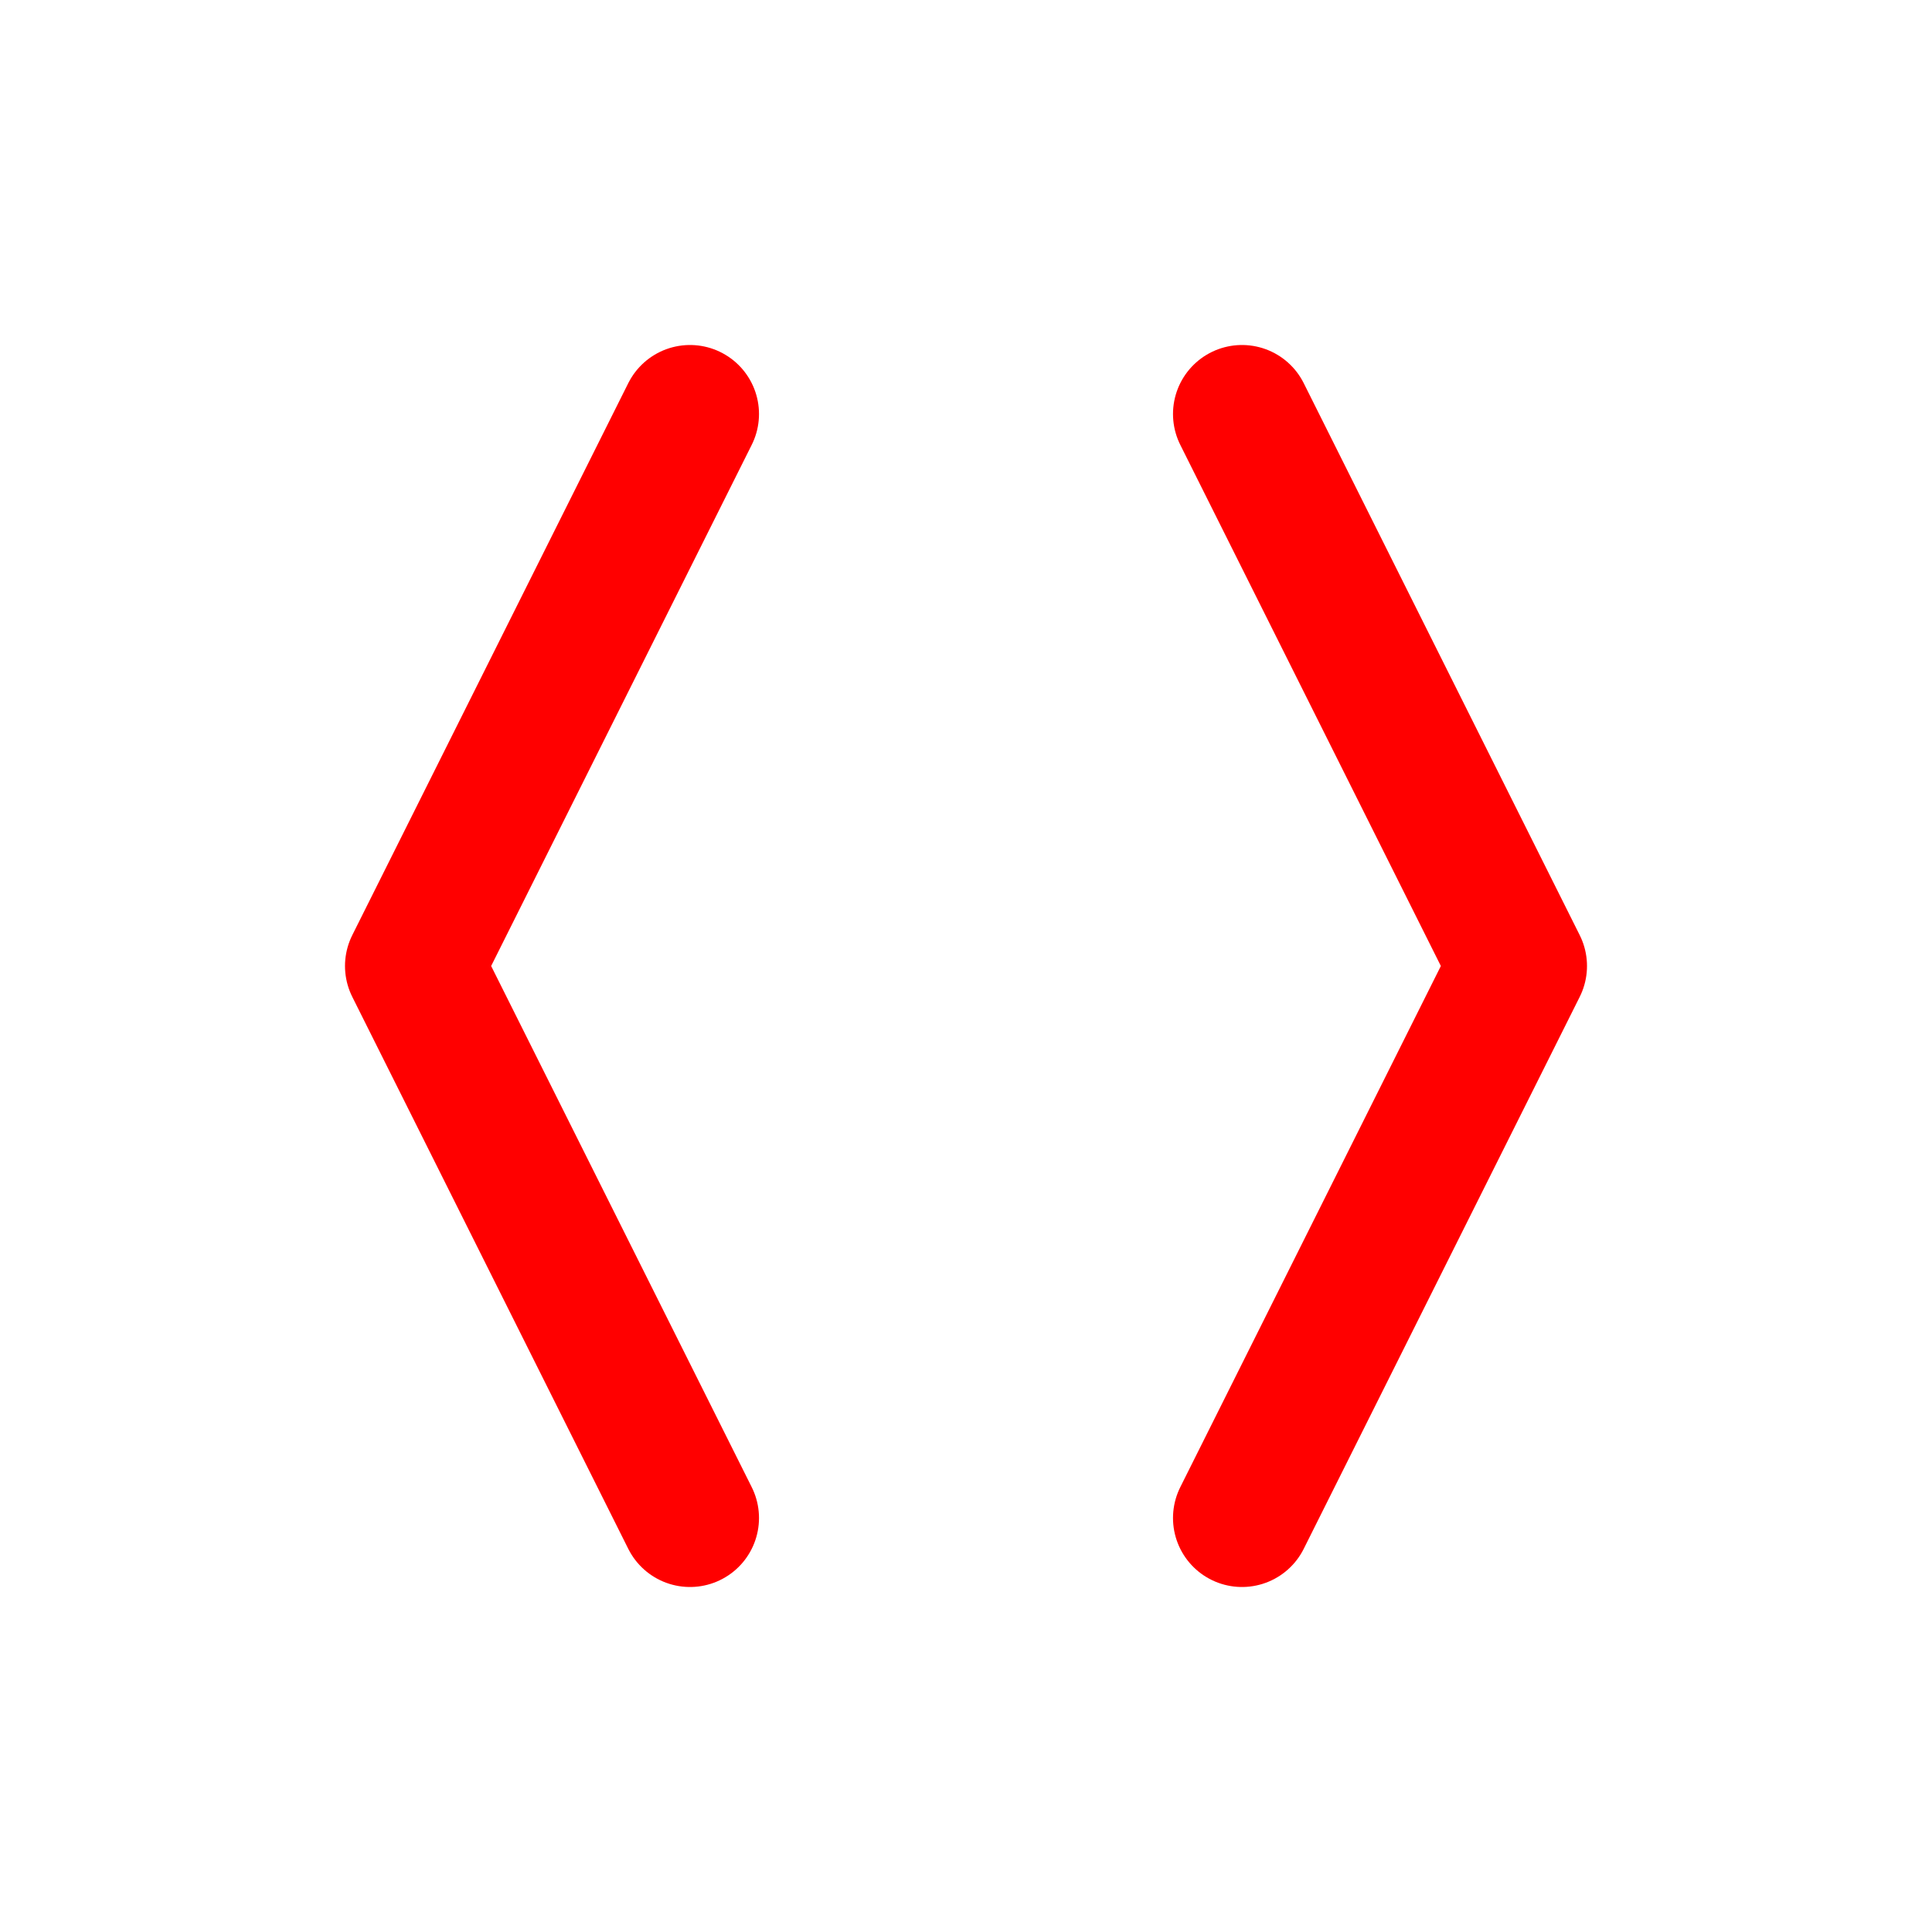 <svg width="14" height="14" viewBox="0 0 14 14" fill="none" xmlns="http://www.w3.org/2000/svg">
<path d="M5 3L3 7L5 11" stroke="red" stroke-linecap="round" stroke-linejoin="round"/>
<path d="M9 3L11 7L9 11" stroke="red" stroke-linecap="round" stroke-linejoin="round"/>
</svg>
